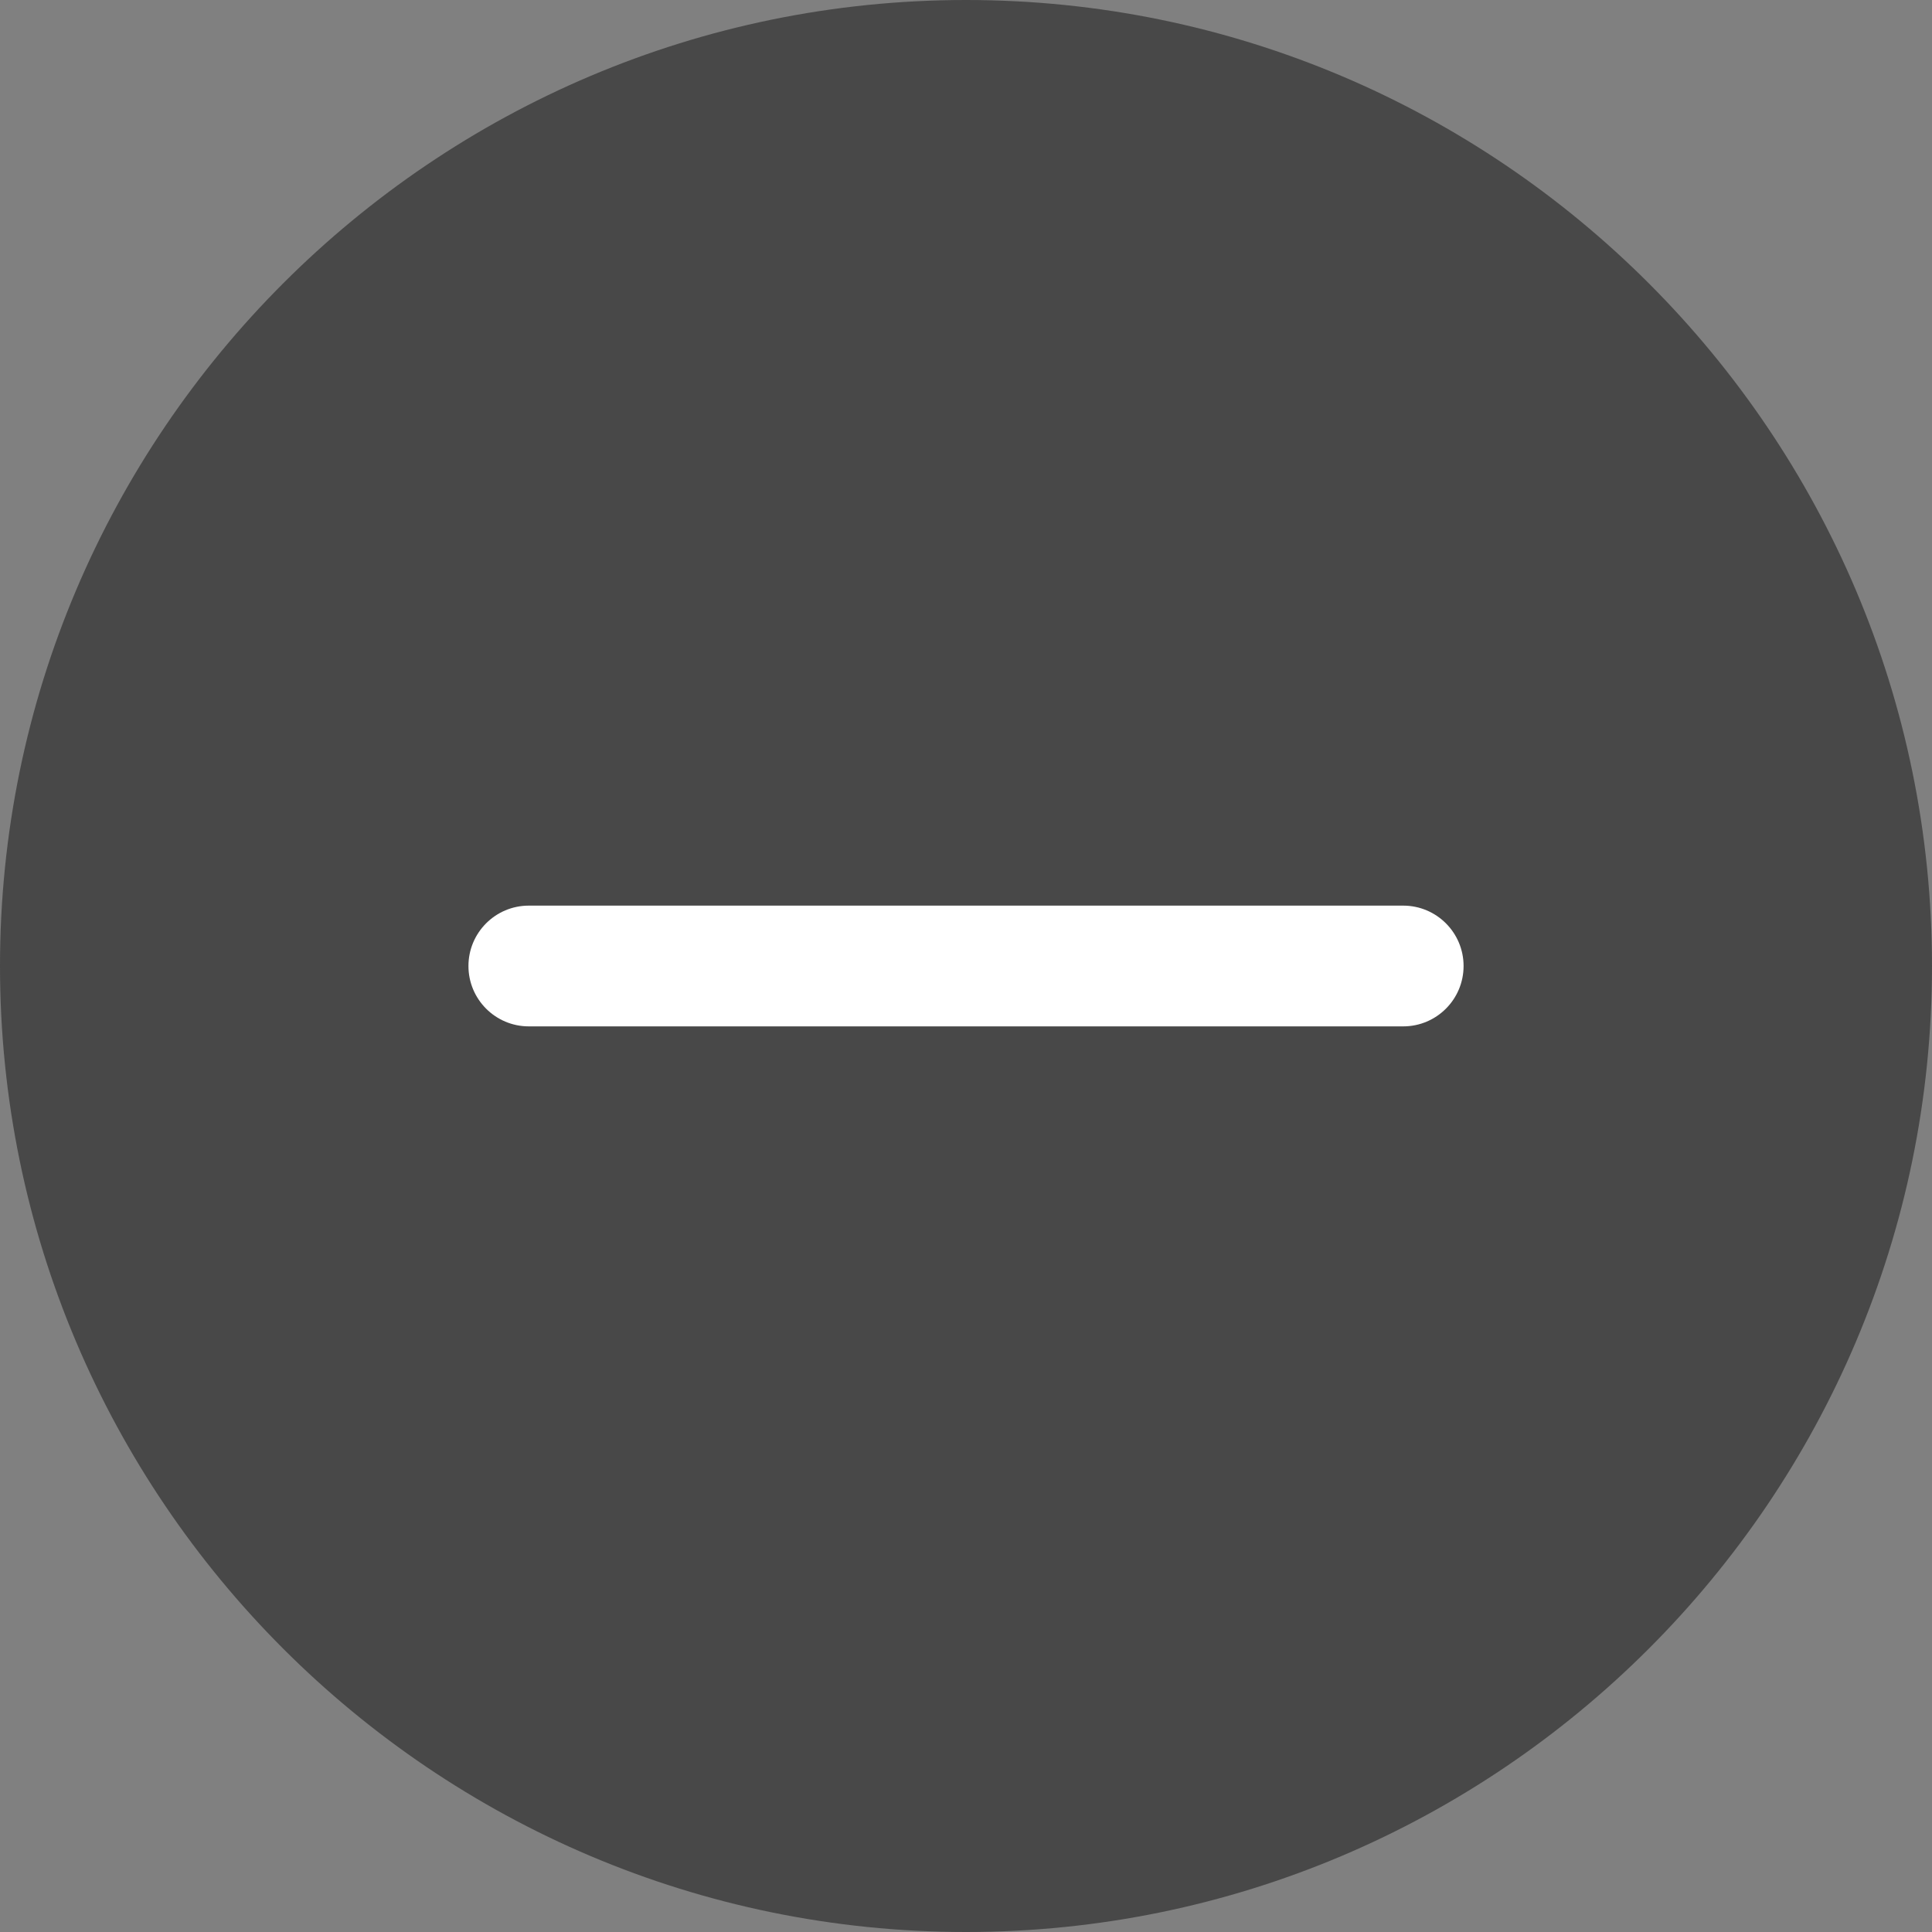 <svg width="64" height="64" viewBox="0 0 64 64" fill="none" xmlns="http://www.w3.org/2000/svg">
<rect x="0" y="0" width="64" height="64" fill="#808080" stroke="none"/>
<path fill-rule="evenodd" clip-rule="evenodd" d="M32 0C14.355 0 0 14.355 0 32C0 49.645 14.355 64 32 64C49.645 64 64 49.645 64 32C64 14.355 49.645 0 32 0Z" fill="#484848"/>
<path fill-rule="evenodd" clip-rule="evenodd" d="M46.483 34H17.518C16.413 34 15.518 33.104 15.518 32C15.518 30.896 16.413 30 17.518 30H46.483C47.587 30 48.483 30.896 48.483 32C48.483 33.104 47.587 34 46.483 34Z" fill="white"/>
</svg>
